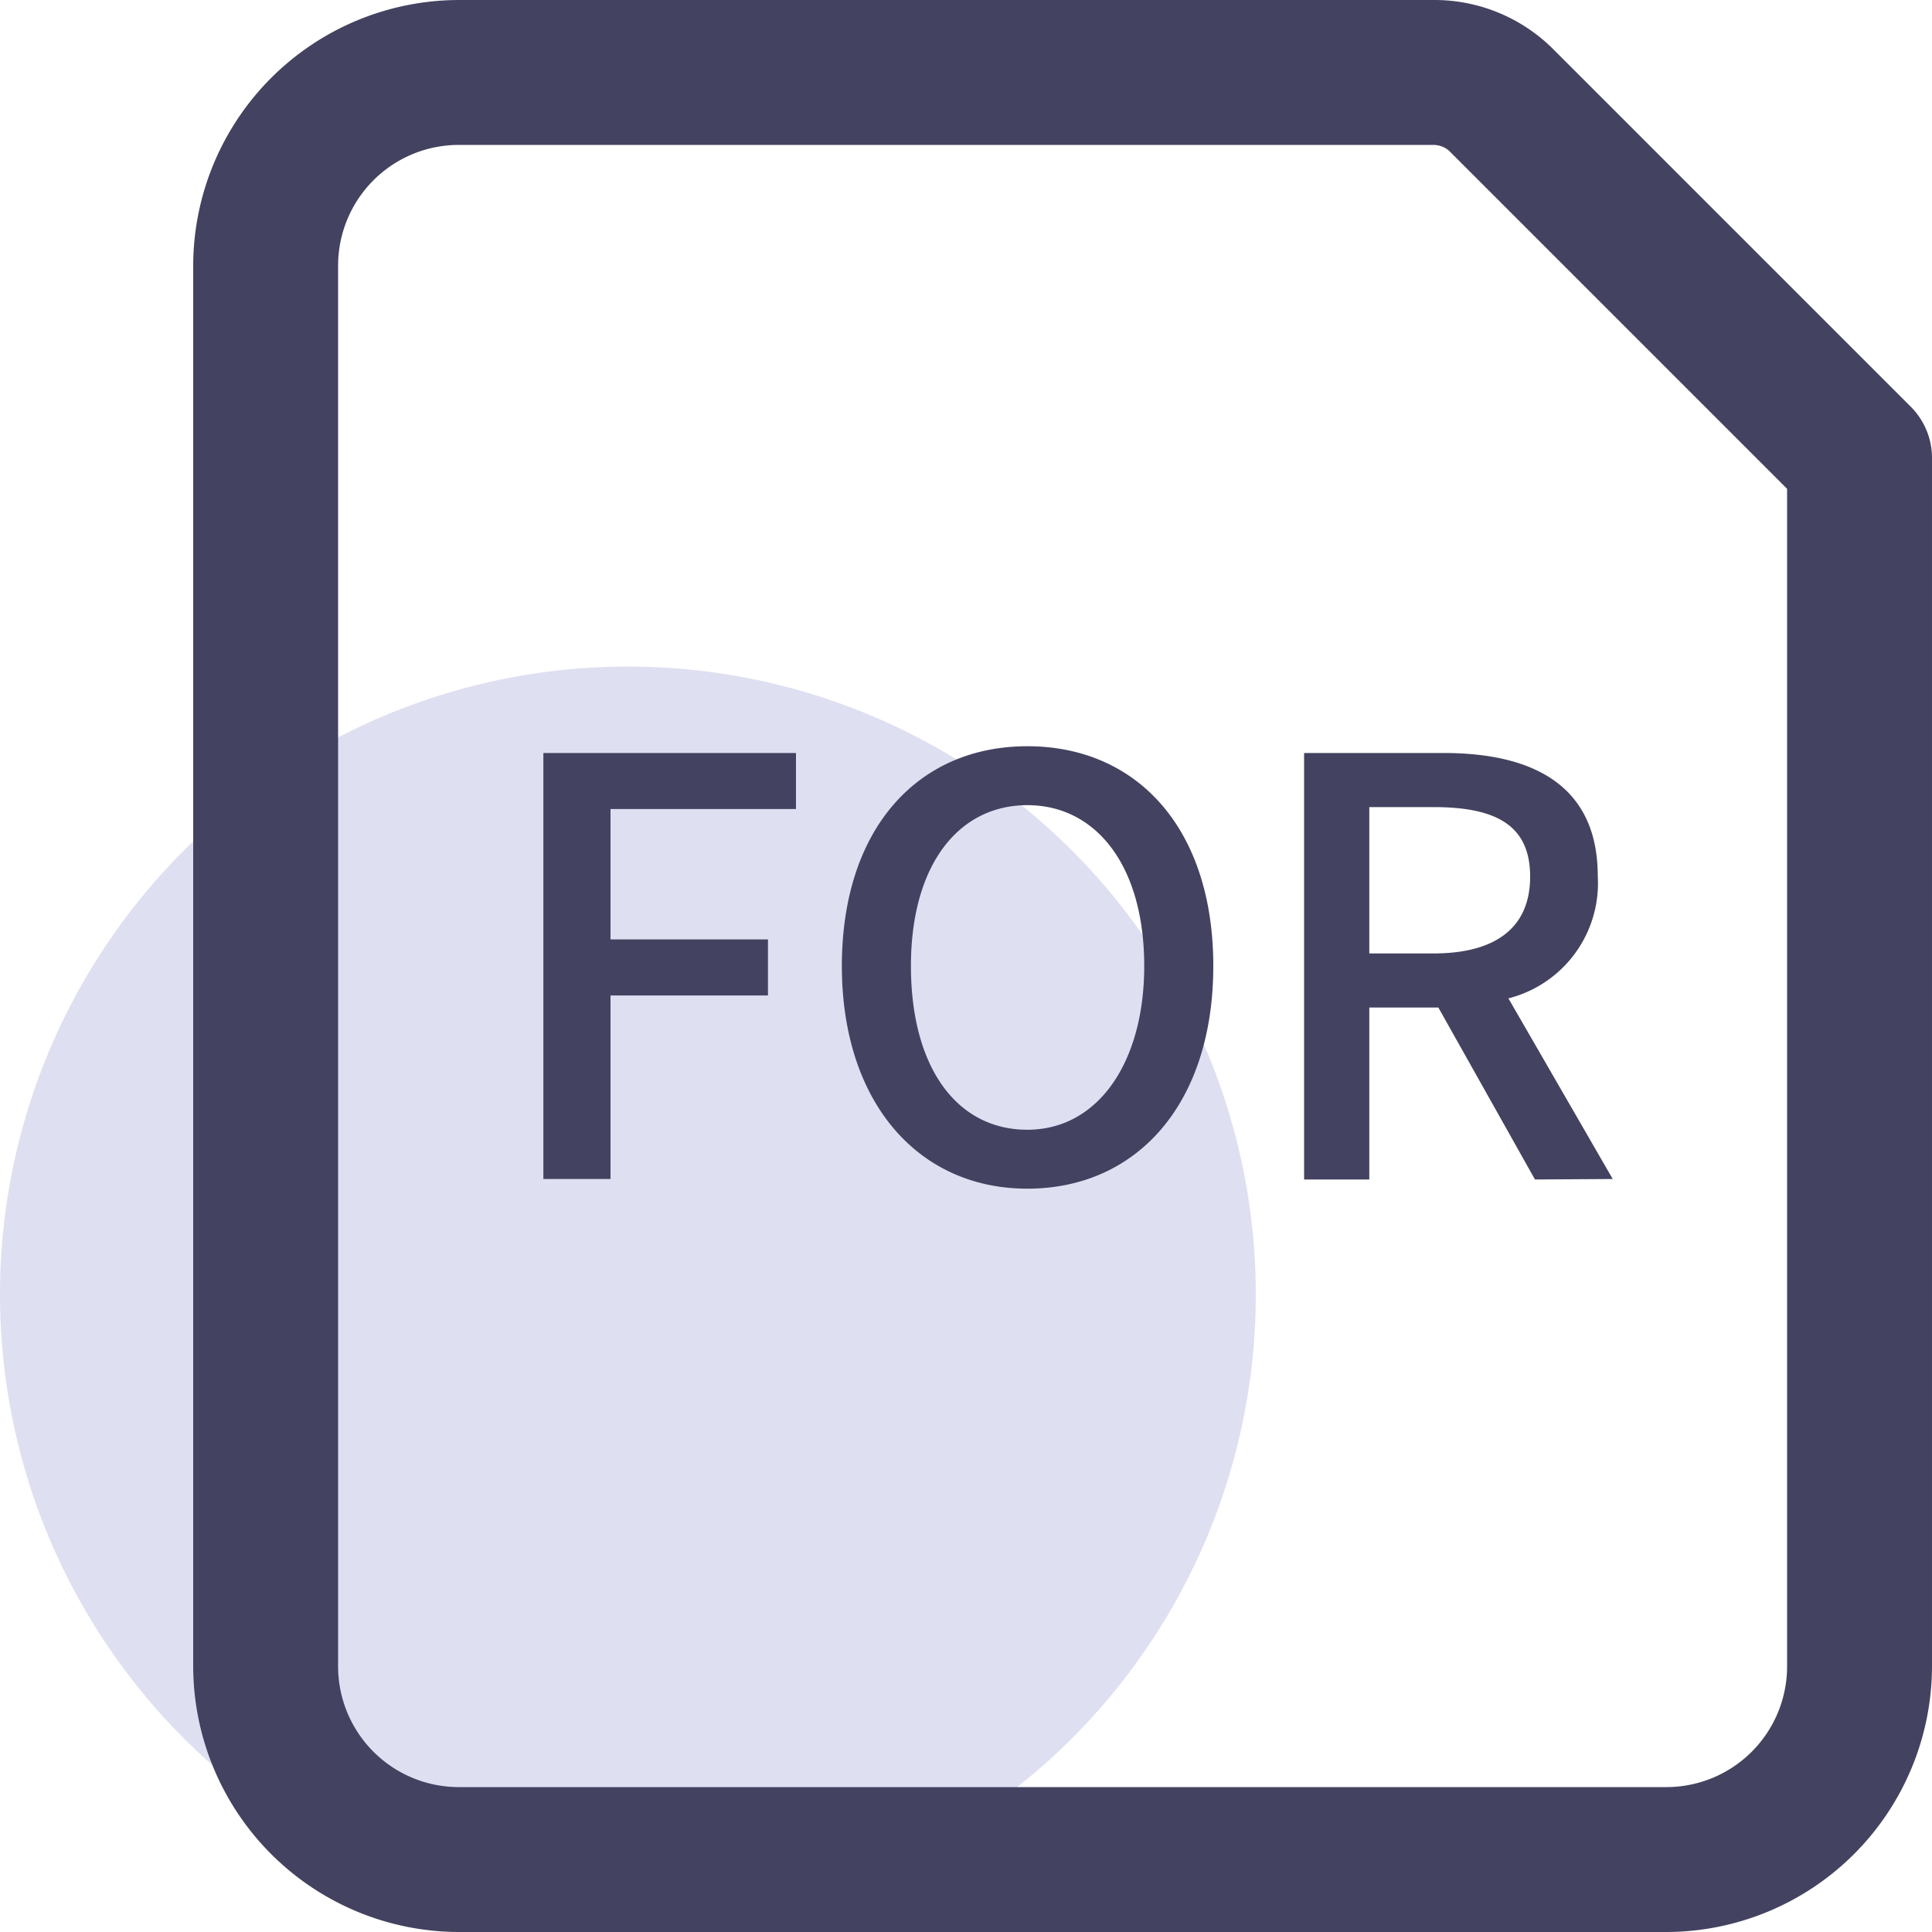 <?xml version="1.0" standalone="no"?><!DOCTYPE svg PUBLIC "-//W3C//DTD SVG 1.1//EN" "http://www.w3.org/Graphics/SVG/1.1/DTD/svg11.dtd"><svg class="icon" width="128px" height="128.00px" viewBox="0 0 1024 1024" version="1.1" xmlns="http://www.w3.org/2000/svg"><path d="M332.799 686.081m-332.799 0a332.799 332.799 0 1 0 665.598 0 332.799 332.799 0 1 0-665.598 0Z" fill="#DFDFF2" /><path d="M883.197 1024h-639.998A141.056 141.056 0 0 1 102.4 883.2v-742.398A141.056 141.056 0 0 1 243.199 0.003h516.35a89.088 89.088 0 0 1 63.232 25.6l189.695 189.695A38.4 38.4 0 0 1 1023.997 243.202v639.998a141.056 141.056 0 0 1-140.8 140.8zM243.199 76.803A64 64 0 0 0 179.199 140.803v742.398A64 64 0 0 0 243.199 947.2h639.998a64 64 0 0 0 64-64V259.074l-179.199-179.199a12.8 12.8 0 0 0-8.448-3.072z" fill="#434260" /><path d="M287.999 399.106h133.888v29.696h-98.304v69.12h83.456v29.696h-83.456v97.28h-35.584zM446.207 512.002c0-72.704 40.192-116.48 98.304-116.48s98.56 43.52 98.56 116.48-40.448 118.016-98.56 118.016-98.304-46.08-98.304-118.016z m160.256 0c0-53.248-25.6-85.248-61.952-85.248S482.815 458.242 482.815 512.002s24.32 86.784 61.696 86.784S606.462 563.201 606.462 512.002zM813.566 625.153l-51.2-91.136h-36.608v91.136H691.198v-226.047h73.984c46.592 0 81.664 16.64 81.664 65.28a62.976 62.976 0 0 1-47.36 64.768l55.296 95.744z m-87.808-119.808h34.048c32.768 0 51.2-13.568 51.2-40.704s-17.92-36.864-51.2-36.864h-34.048z" fill="#434260" /></svg>